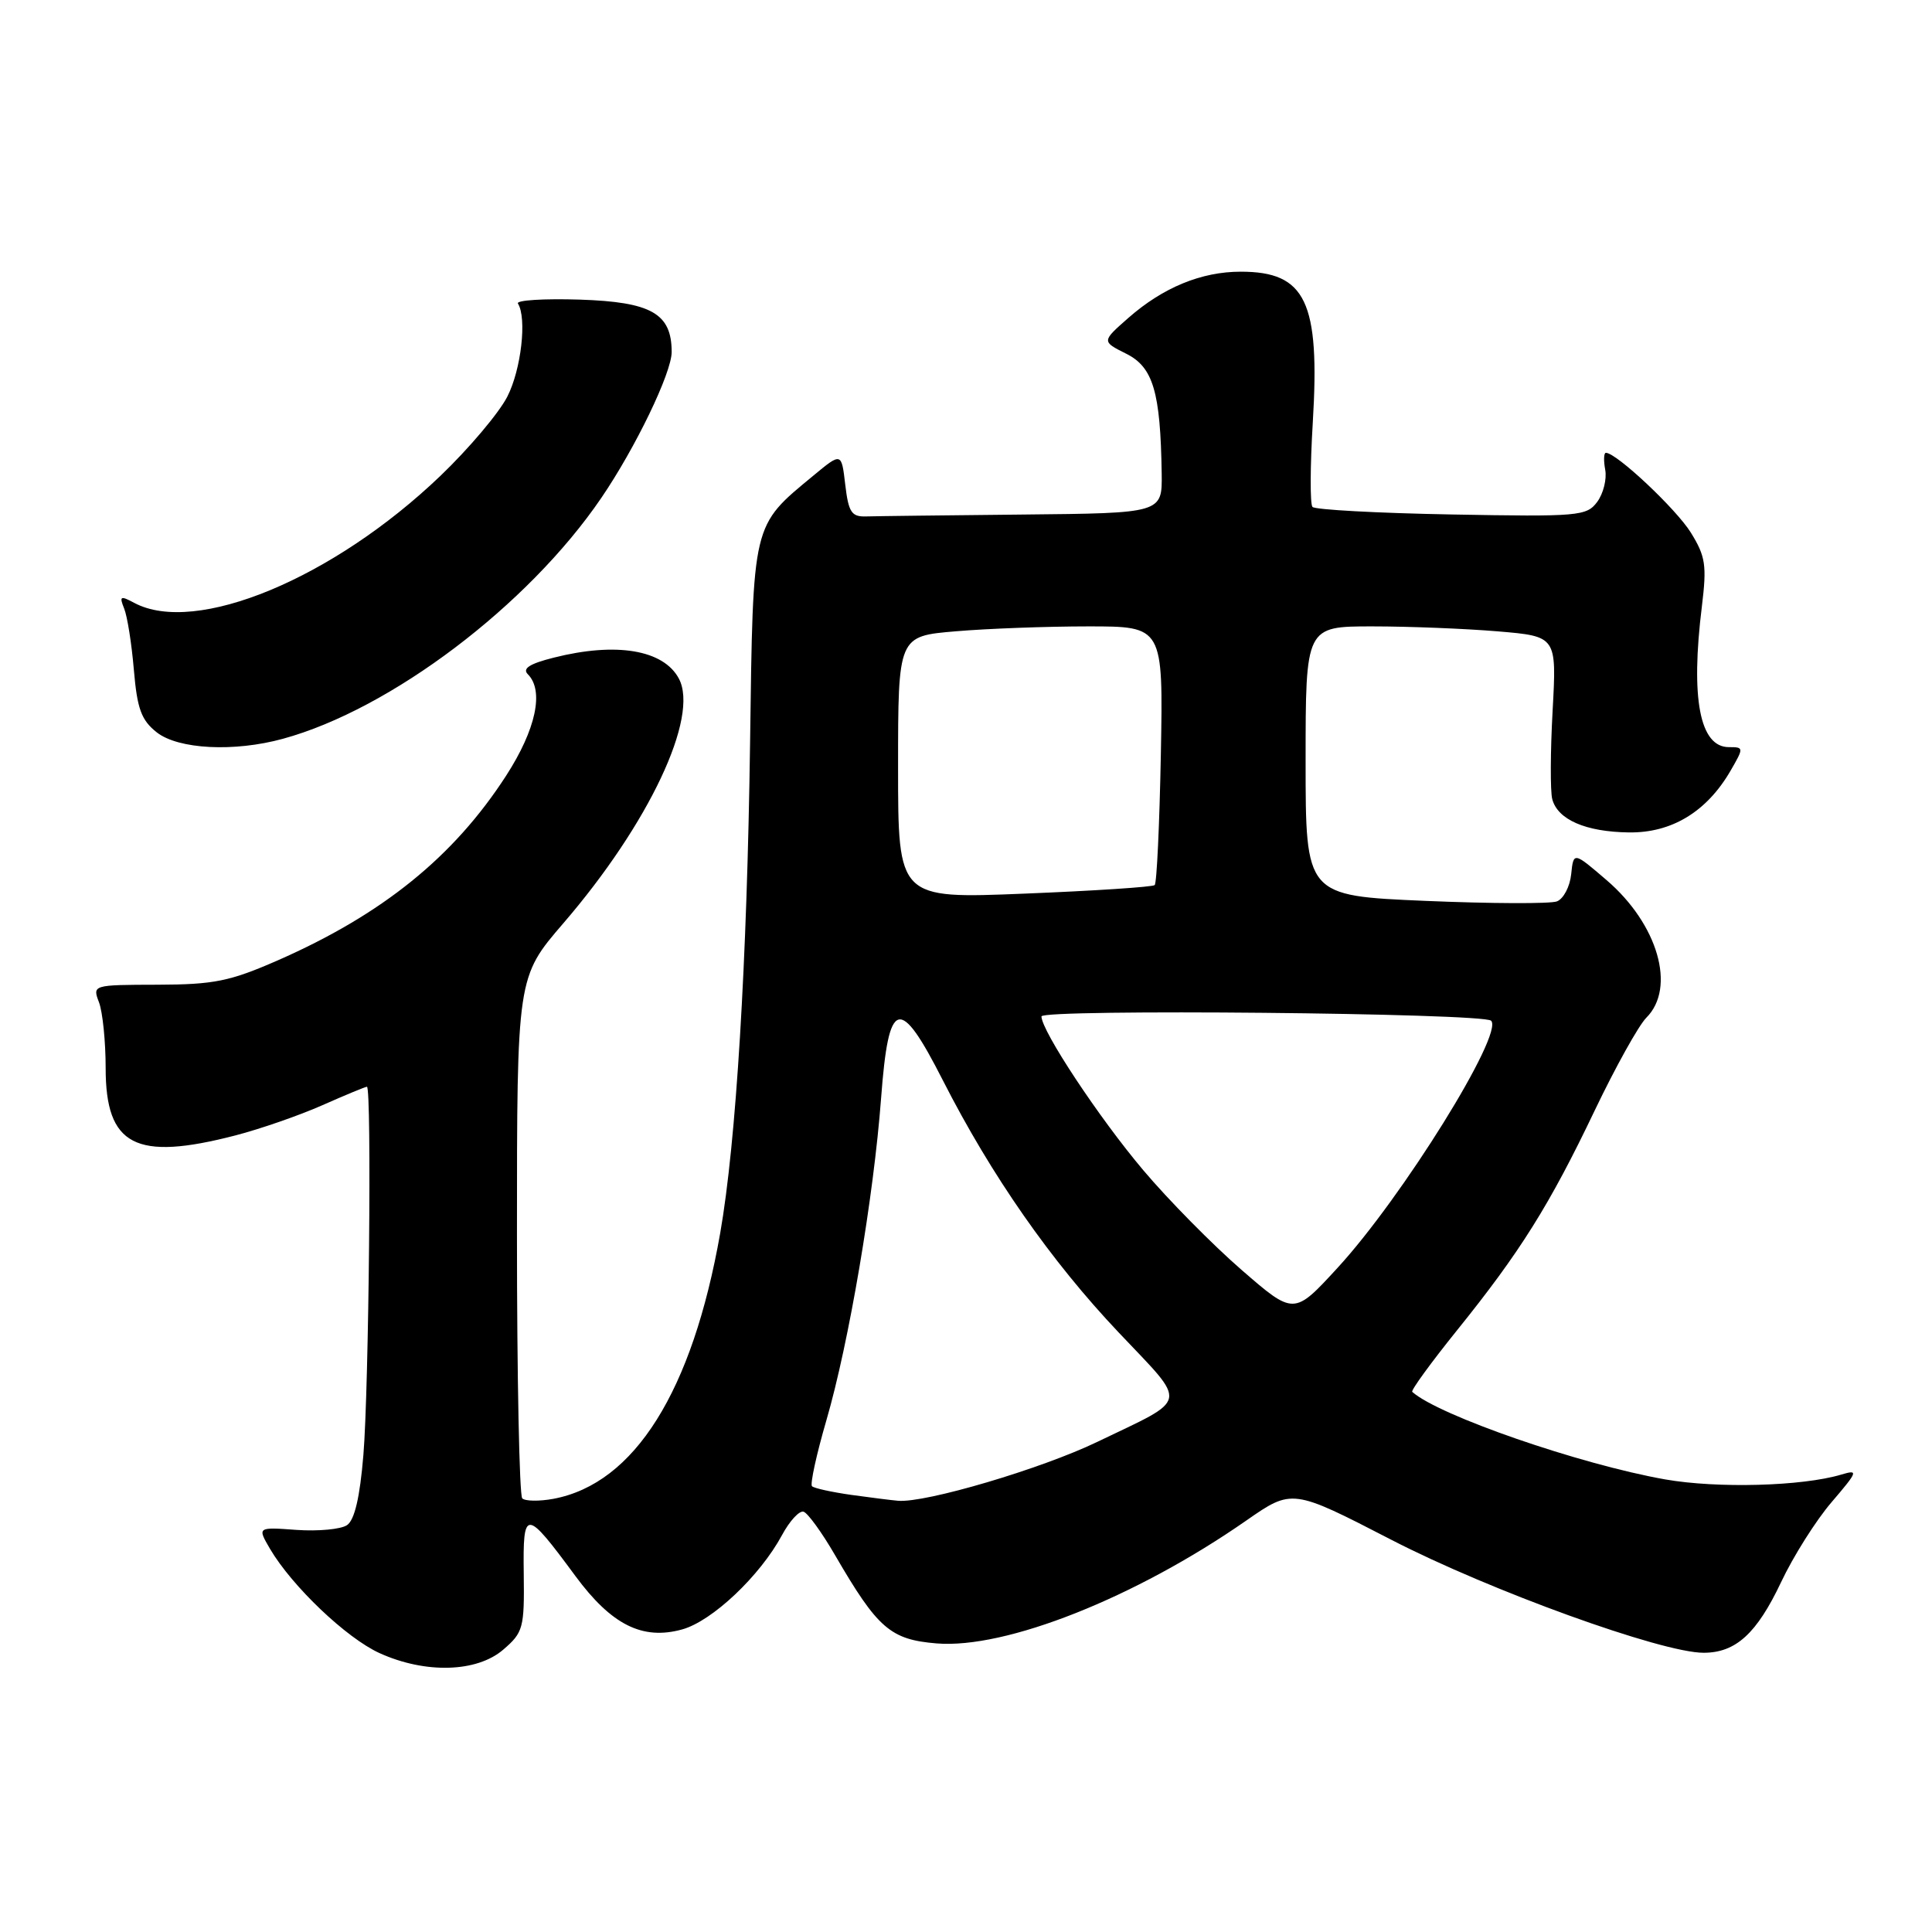 <?xml version="1.0" encoding="UTF-8" standalone="no"?>
<!DOCTYPE svg PUBLIC "-//W3C//DTD SVG 1.1//EN" "http://www.w3.org/Graphics/SVG/1.1/DTD/svg11.dtd" >
<svg xmlns="http://www.w3.org/2000/svg" xmlns:xlink="http://www.w3.org/1999/xlink" version="1.1" viewBox="0 0 256 256">
 <g >
 <path fill="currentColor"
d=" M 66.69 218.58 C 69.33 216.31 69.49 215.71 69.40 208.58 C 69.28 199.83 69.61 199.84 76.25 208.84 C 81.03 215.31 85.13 217.36 90.38 215.91 C 94.37 214.81 100.70 208.82 103.62 203.41 C 104.63 201.53 105.92 200.13 106.48 200.31 C 107.04 200.49 108.92 203.08 110.65 206.07 C 116.30 215.79 117.98 217.25 124.09 217.76 C 133.26 218.52 150.45 211.70 165.11 201.50 C 171.22 197.25 171.22 197.25 184.36 204.03 C 197.42 210.77 220.17 219.00 225.73 219.00 C 230.00 219.00 232.78 216.46 236.01 209.63 C 237.62 206.22 240.63 201.45 242.70 199.04 C 246.19 194.96 246.28 194.70 243.98 195.39 C 238.79 196.94 227.57 197.24 220.65 196.03 C 209.33 194.03 190.61 187.55 187.13 184.43 C 186.93 184.24 189.59 180.59 193.04 176.30 C 201.42 165.91 205.33 159.67 211.30 147.16 C 214.05 141.41 217.13 135.87 218.15 134.85 C 222.12 130.88 219.69 122.46 212.88 116.62 C 208.50 112.86 208.50 112.86 208.19 115.84 C 208.02 117.49 207.17 119.10 206.30 119.44 C 205.42 119.77 197.57 119.74 188.85 119.37 C 173.00 118.69 173.00 118.69 173.00 100.85 C 173.00 83.00 173.00 83.00 181.85 83.00 C 186.72 83.00 194.20 83.30 198.49 83.66 C 206.27 84.32 206.27 84.32 205.73 94.16 C 205.43 99.57 205.41 104.85 205.68 105.88 C 206.39 108.60 210.09 110.22 215.80 110.30 C 221.49 110.39 226.15 107.57 229.31 102.12 C 231.08 99.06 231.07 99.00 229.09 99.00 C 225.23 99.00 223.99 92.58 225.51 80.33 C 226.17 74.92 226.00 73.73 224.05 70.58 C 222.11 67.45 214.19 60.00 212.79 60.00 C 212.51 60.00 212.47 61.01 212.70 62.25 C 212.93 63.49 212.45 65.40 211.64 66.50 C 210.24 68.39 209.20 68.48 192.33 68.17 C 182.52 67.99 174.23 67.54 173.91 67.17 C 173.58 66.80 173.60 61.78 173.95 56.00 C 174.92 39.96 173.03 36.00 164.40 36.00 C 159.19 36.00 154.11 38.09 149.52 42.12 C 145.97 45.24 145.97 45.24 149.23 46.87 C 152.80 48.65 153.77 51.93 153.93 62.75 C 154.00 68.00 154.00 68.00 135.50 68.18 C 125.33 68.28 115.99 68.39 114.75 68.43 C 112.83 68.49 112.43 67.87 112.00 64.22 C 111.50 59.94 111.50 59.94 107.79 63.01 C 99.62 69.77 99.79 69.04 99.39 98.33 C 98.99 127.62 97.54 151.37 95.43 163.40 C 91.74 184.36 84.08 196.58 73.34 198.60 C 71.45 198.95 69.59 198.92 69.20 198.54 C 68.82 198.15 68.50 182.45 68.50 163.65 C 68.50 129.47 68.50 129.47 74.66 122.32 C 85.99 109.16 92.67 94.99 89.95 89.91 C 87.91 86.10 81.66 85.05 73.38 87.14 C 70.19 87.94 69.18 88.58 69.94 89.34 C 72.12 91.52 71.02 96.66 67.06 102.79 C 60.11 113.54 50.68 121.16 36.79 127.26 C 30.46 130.03 28.36 130.46 20.87 130.48 C 12.26 130.50 12.24 130.51 13.12 132.82 C 13.60 134.09 14.00 138.01 14.00 141.53 C 14.00 151.83 17.95 153.88 31.19 150.45 C 34.47 149.60 39.66 147.80 42.71 146.45 C 45.75 145.10 48.42 144.00 48.62 144.00 C 49.27 144.00 48.88 184.05 48.15 192.80 C 47.69 198.40 46.98 201.42 45.98 202.09 C 45.17 202.64 42.16 202.92 39.29 202.72 C 34.09 202.34 34.09 202.34 35.79 205.25 C 38.71 210.20 45.91 217.06 50.30 219.05 C 56.37 221.80 63.18 221.61 66.69 218.58 Z  M 37.50 97.89 C 51.78 93.98 69.96 80.23 79.66 66.00 C 84.20 59.35 89.00 49.40 89.00 46.64 C 89.00 41.54 86.31 40.01 76.82 39.70 C 72.05 39.55 68.36 39.78 68.63 40.22 C 69.84 42.16 69.06 48.97 67.22 52.56 C 66.11 54.73 62.12 59.45 58.35 63.06 C 44.12 76.68 25.91 84.23 17.78 79.88 C 15.95 78.90 15.79 78.99 16.45 80.63 C 16.87 81.66 17.45 85.33 17.74 88.79 C 18.18 93.94 18.73 95.43 20.77 97.04 C 23.64 99.29 31.02 99.67 37.50 97.89 Z  M 112.79 198.08 C 110.20 197.71 107.86 197.20 107.59 196.93 C 107.33 196.66 108.18 192.73 109.50 188.20 C 112.49 177.93 115.76 158.66 116.75 145.51 C 117.75 132.22 119.17 131.82 124.96 143.20 C 131.36 155.76 139.24 167.07 148.25 176.58 C 157.47 186.33 157.71 185.13 145.39 191.06 C 137.98 194.63 122.63 199.17 119.00 198.86 C 118.17 198.79 115.38 198.44 112.79 198.08 Z  M 164.47 168.23 C 160.64 164.90 154.80 158.98 151.50 155.07 C 145.64 148.14 138.00 136.59 138.00 134.68 C 138.00 133.67 196.56 134.23 197.58 135.25 C 199.30 136.96 185.80 158.69 177.22 168.01 C 171.45 174.29 171.45 174.29 164.47 168.23 Z  M 119.00 101.69 C 119.00 84.29 119.00 84.29 126.65 83.65 C 130.86 83.29 138.76 83.00 144.22 83.00 C 154.13 83.00 154.13 83.00 153.82 99.92 C 153.64 109.22 153.28 117.04 153.00 117.28 C 152.72 117.53 144.96 118.04 135.75 118.41 C 119.00 119.09 119.00 119.09 119.00 101.69 Z "/>
</g>
</svg>